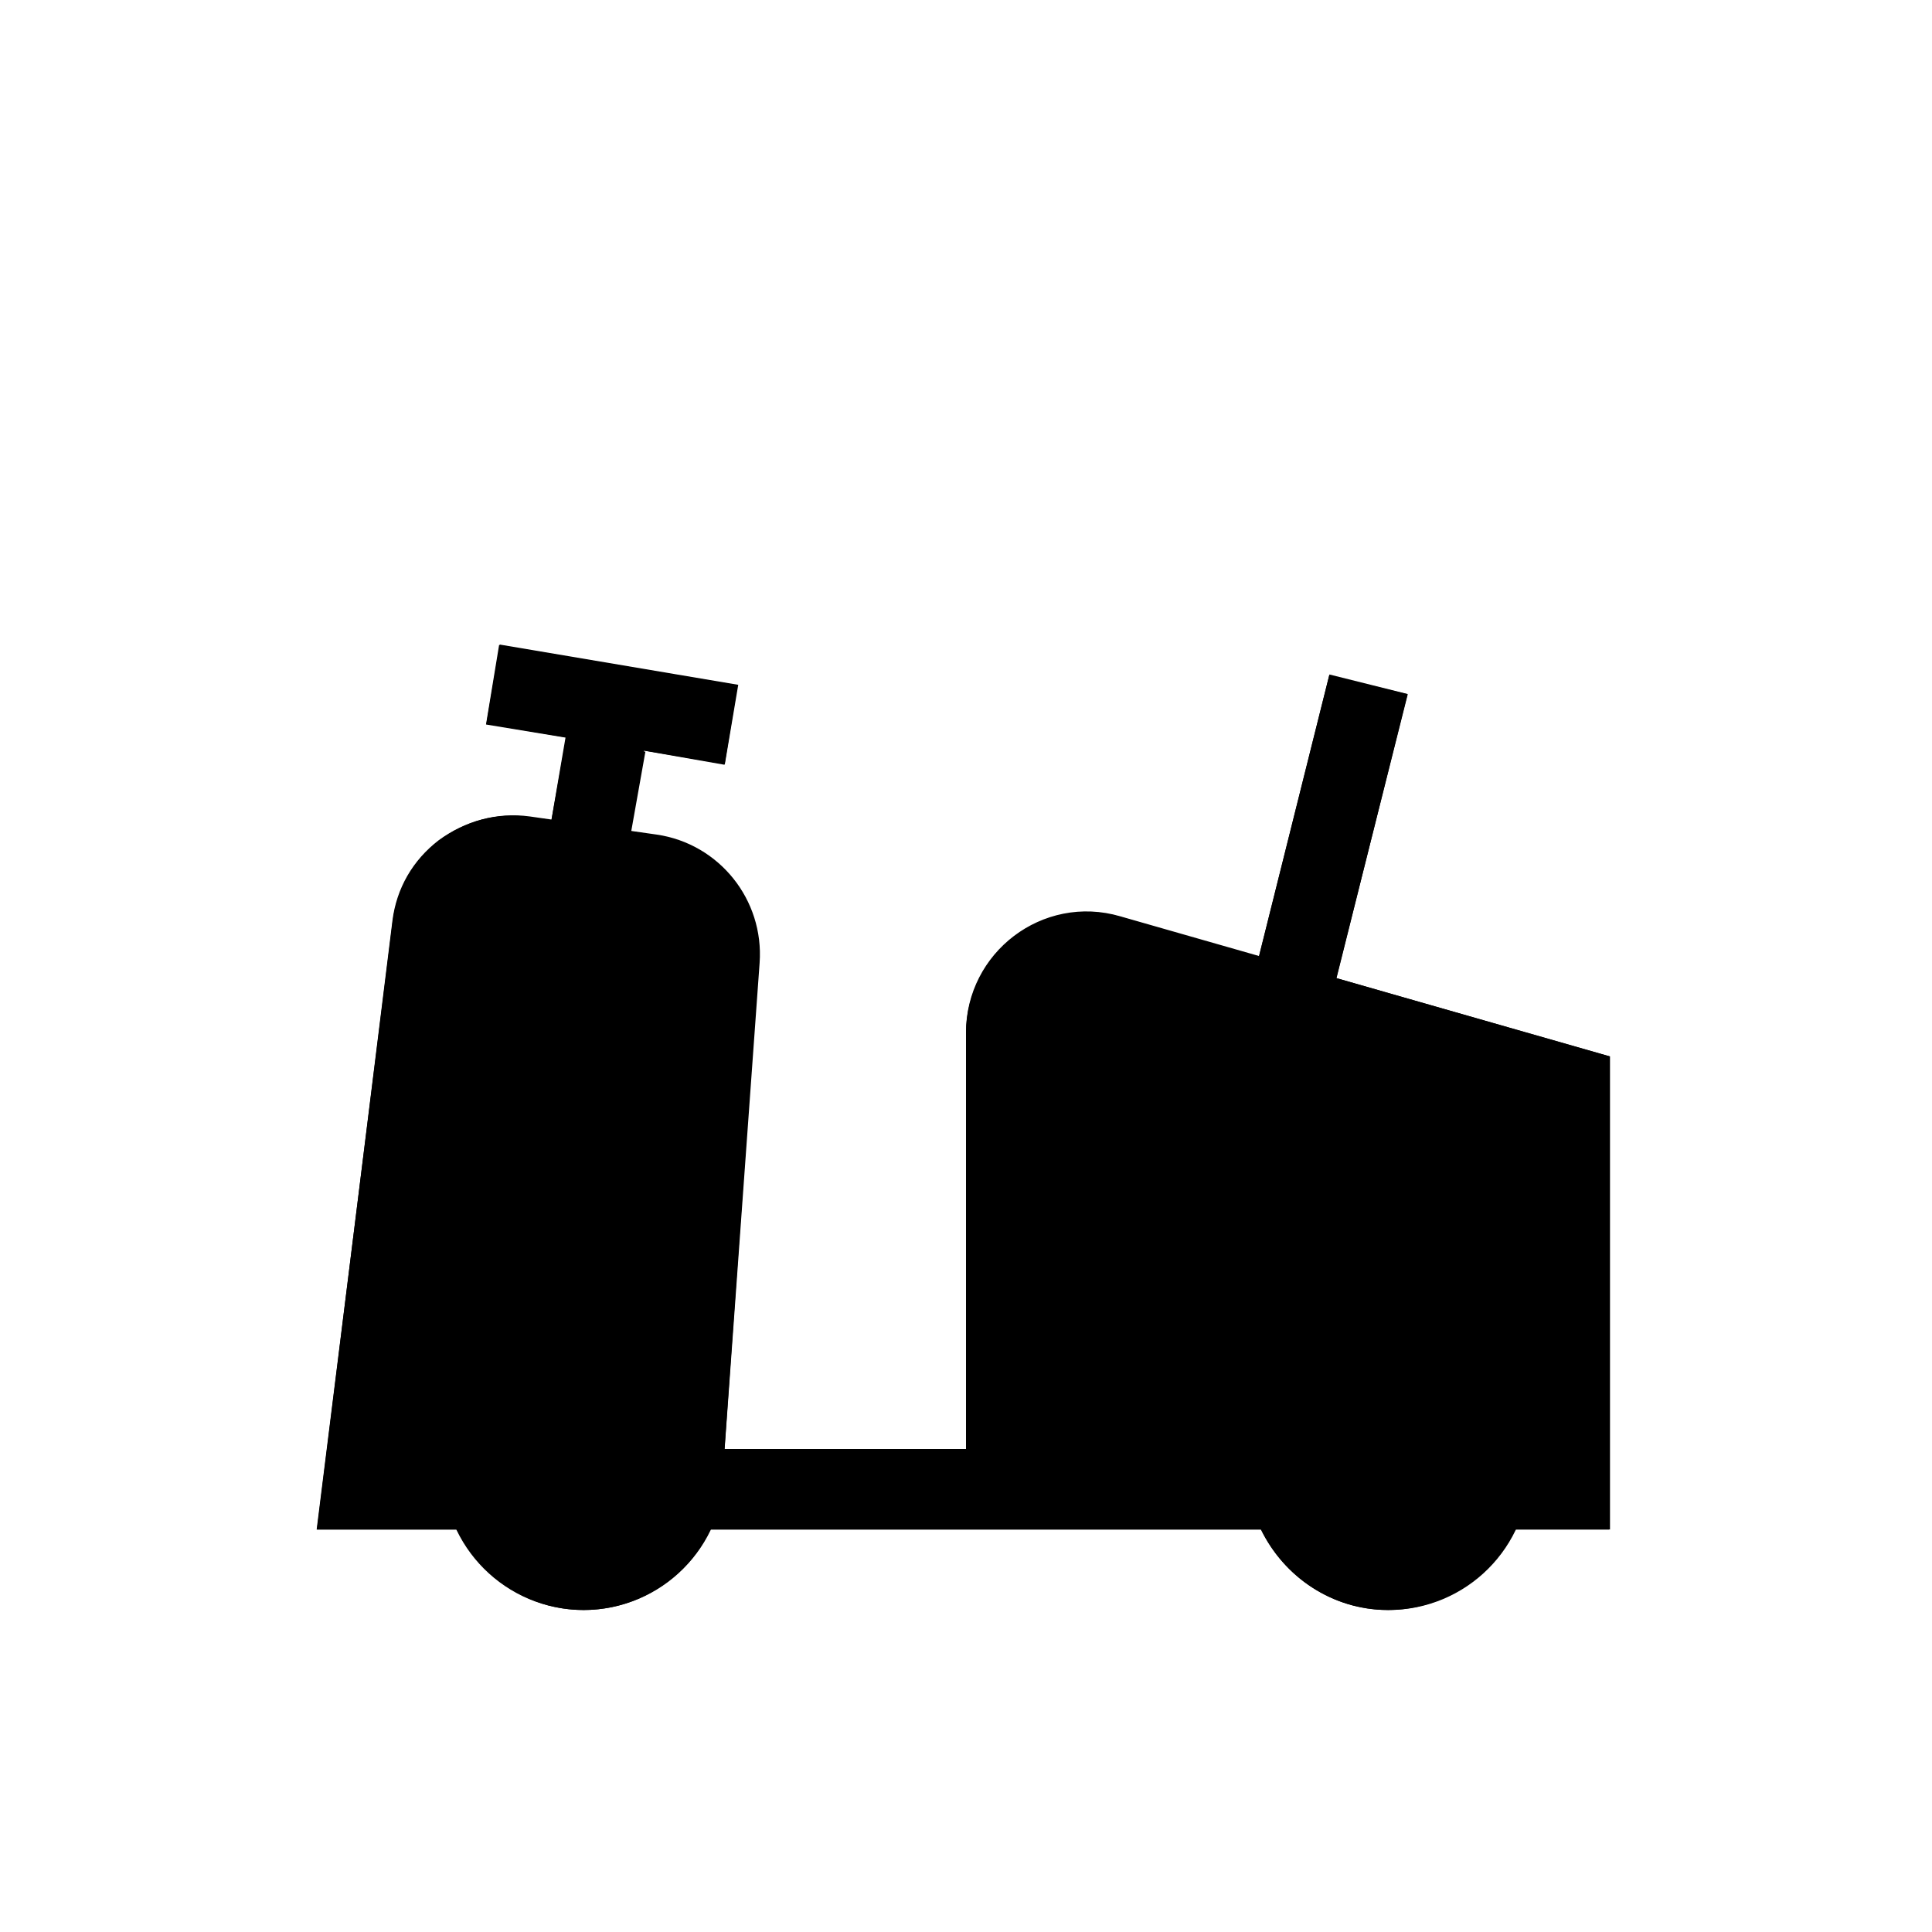 <?xml version="1.0" encoding="UTF-8"?>
<svg xmlns="http://www.w3.org/2000/svg" viewBox="0 0 192 192"><g fill="none" stroke="#000" stroke-width="8" stroke-miterlimit="10"><path d="M68 148h60" fill="rgba(0,0,0,1)"/><circle cx="58" cy="146" r="10" fill="rgba(0,0,0,1)"/><circle cx="138" cy="146" r="10" fill="rgba(0,0,0,1)"/><path d="M100 148v-45.4c0-5.3 5.1-9.2 10.2-7.7L156 108v40h-8M68 144l3.5-48.6c.3-4.2-2.7-7.9-6.8-8.5l-12.6-1.8c-4.4-.6-8.5 2.5-9.1 6.9l-7 56h12M128 100l8-32M49 68l23.7 4M58.1 85.8L60.2 74" fill="rgba(0,0,0,1)"/></g><path d="M160 105l-27.2-7.8 7.1-28.2-7.8-1.9-7 28-13.8-4c-3.7-1-7.5-.3-10.5 2s-4.8 5.8-4.8 9.6V144H72l3.4-48.3c.4-6.3-4.1-11.8-10.3-12.7l-2.5-.4 1.4-8 8 1.4 1.3-7.9-23.7-4-1.3 7.9 7.9 1.3-1.4 8.2-2.2-.3c-3.2-.5-6.4.4-9 2.3-2.6 2-4.2 4.8-4.6 8L31.5 152h13.9c2.3 4.7 7.1 8 12.6 8s10.4-3.3 12.6-8h54.7c2.3 4.7 7.1 8 12.6 8s10.4-3.3 12.6-8h9.4v-47zM44.2 144h-3.6L47 92.6c.1-1.1.7-2 1.5-2.7.9-.7 1.9-.9 3-.8l12.6 1.8c2.1.3 3.6 2.2 3.4 4.2l-2.8 38.6c-2-1.1-4.3-1.7-6.7-1.7-7 0-12.9 5.2-13.8 12zm13.8 8c-3.3 0-6-2.7-6-6s2.7-6 6-6 6 2.7 6 6-2.7 6-6 6zm80 0c-3.3 0-6-2.7-6-6s2.7-6 6-6 6 2.7 6 6-2.7 6-6 6zm14-8h-.2c-1-6.8-6.8-12-13.8-12s-12.9 5.2-13.8 12H104v-41.4c0-1.3.6-2.4 1.6-3.2 1-.8 2.3-1 3.5-.7L152 111v33z" fill="rgba(0,0,0,1)"/></svg>
